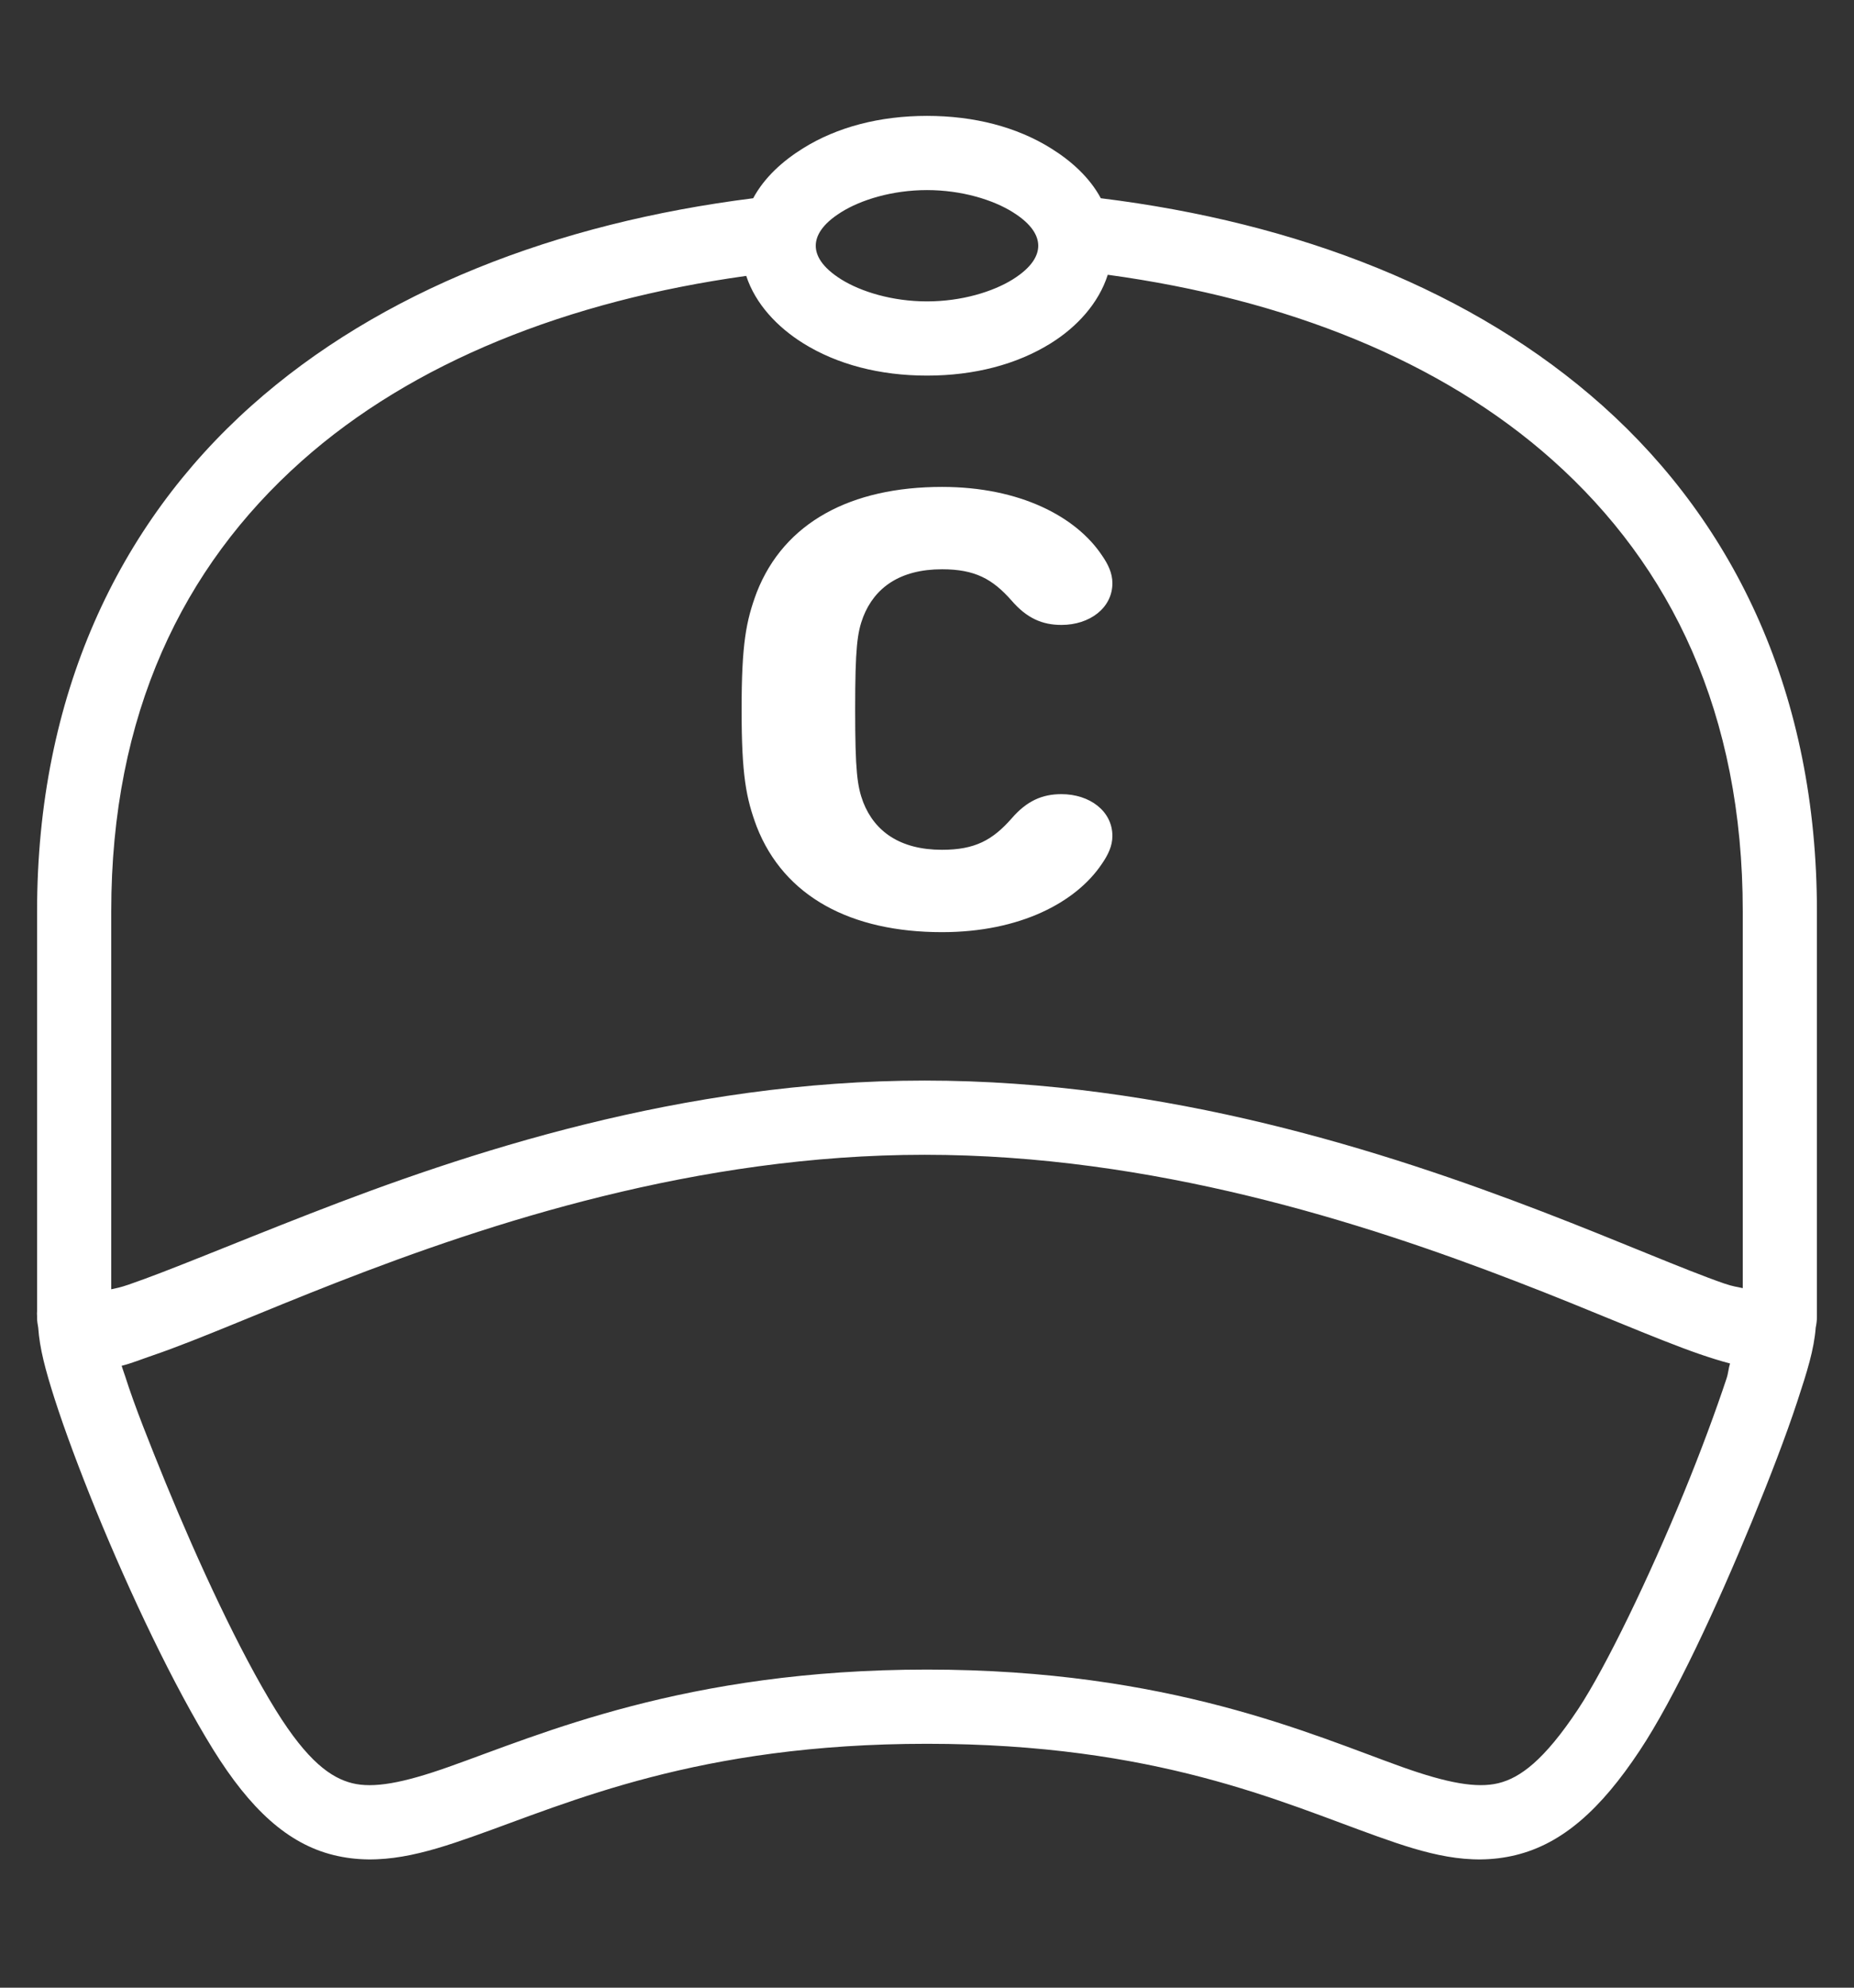<svg width="28" height="30" viewBox="0 0 28 30" fill="none" xmlns="http://www.w3.org/2000/svg">
<rect x="0" y="0" width="28" height="30" fill="#333333" stroke="none"/>
<path d="M14 1.749C13.287 1.749 12.642 1.917 12.127 2.239C11.821 2.429 11.543 2.679 11.375 2.992C8.407 3.366 5.742 4.389 3.797 6.124C1.783 7.92 0.56 10.506 0.56 13.754V19.791C0.558 19.816 0.558 19.837 0.56 19.861V19.879C0.56 19.886 0.56 19.89 0.56 19.896C0.56 19.938 0.569 19.991 0.577 20.037C0.599 20.354 0.685 20.673 0.822 21.104C0.98 21.596 1.199 22.18 1.452 22.802C1.962 24.046 2.614 25.429 3.22 26.407C3.776 27.301 4.342 27.828 5.04 27.999C5.738 28.17 6.405 27.979 7.14 27.719C8.61 27.201 10.539 26.319 14 26.319C17.461 26.319 19.353 27.201 20.808 27.719C21.534 27.979 22.188 28.17 22.89 27.999C23.592 27.828 24.172 27.314 24.762 26.424C25.29 25.63 25.926 24.256 26.46 22.959C26.727 22.309 26.97 21.679 27.142 21.157C27.293 20.699 27.396 20.371 27.422 20.037C27.433 19.984 27.44 19.927 27.44 19.879V13.754C27.44 10.497 26.217 7.922 24.203 6.124C22.256 4.387 19.604 3.359 16.625 2.992C16.457 2.679 16.179 2.429 15.873 2.239C15.358 1.917 14.713 1.749 14 1.749ZM14 2.869C14.525 2.869 14.998 3.016 15.295 3.202C15.592 3.387 15.68 3.565 15.68 3.709C15.68 3.853 15.592 4.031 15.295 4.217C14.998 4.402 14.525 4.549 14 4.549C13.475 4.549 13.002 4.402 12.705 4.217C12.408 4.031 12.32 3.853 12.32 3.709C12.32 3.565 12.408 3.387 12.705 3.202C13.002 3.016 13.475 2.869 14 2.869ZM16.73 4.147C19.432 4.516 21.77 5.448 23.45 6.947C25.242 8.546 26.32 10.77 26.32 13.754V19.442C26.219 19.418 26.189 19.422 26.04 19.372C25.425 19.159 24.474 18.741 23.293 18.287C20.928 17.379 17.625 16.309 13.965 16.309C10.303 16.309 7.024 17.405 4.672 18.322C3.498 18.779 2.548 19.181 1.942 19.389C1.8 19.437 1.776 19.437 1.68 19.459V13.754C1.68 10.781 2.758 8.561 4.55 6.964C6.23 5.466 8.575 4.54 11.27 4.164C11.41 4.591 11.742 4.938 12.127 5.179C12.642 5.501 13.287 5.669 14 5.669C14.713 5.669 15.358 5.501 15.873 5.179C16.262 4.936 16.592 4.58 16.73 4.147ZM14.227 7.349C12.856 7.349 11.843 7.881 11.428 8.942C11.268 9.372 11.2 9.714 11.2 10.709C11.2 11.704 11.268 12.046 11.428 12.476C11.843 13.537 12.856 14.069 14.227 14.069C15.402 14.069 16.251 13.621 16.642 13.037C16.734 12.903 16.8 12.77 16.8 12.617C16.8 12.242 16.457 11.986 16.03 11.986C15.741 11.986 15.507 12.087 15.277 12.354C14.989 12.68 14.724 12.826 14.227 12.826C13.593 12.826 13.21 12.549 13.037 12.109C12.946 11.868 12.915 11.636 12.915 10.709C12.915 9.782 12.946 9.547 13.037 9.309C13.21 8.869 13.593 8.592 14.227 8.592C14.724 8.592 14.989 8.738 15.277 9.064C15.507 9.331 15.741 9.432 16.03 9.432C16.457 9.432 16.8 9.176 16.8 8.802C16.8 8.648 16.734 8.515 16.642 8.382C16.251 7.797 15.402 7.349 14.227 7.349ZM13.965 17.429C17.404 17.429 20.576 18.446 22.89 19.337C24.047 19.781 24.977 20.198 25.672 20.439C25.834 20.494 25.985 20.542 26.128 20.579C26.103 20.658 26.103 20.721 26.075 20.806C25.913 21.294 25.686 21.909 25.427 22.539C24.909 23.799 24.257 25.155 23.835 25.794C23.317 26.575 22.953 26.835 22.628 26.914C22.302 26.993 21.858 26.912 21.175 26.669C19.81 26.181 17.653 25.199 14 25.199C10.347 25.199 8.157 26.181 6.772 26.669C6.081 26.914 5.637 26.993 5.32 26.914C5.003 26.835 4.648 26.59 4.165 25.811C3.62 24.932 2.995 23.582 2.502 22.381C2.257 21.78 2.034 21.224 1.89 20.771C1.87 20.71 1.855 20.673 1.837 20.614C1.986 20.577 2.142 20.513 2.31 20.456C3.006 20.218 3.942 19.802 5.092 19.354C7.394 18.457 10.526 17.429 13.965 17.429Z" fill="white"/>
</svg>
